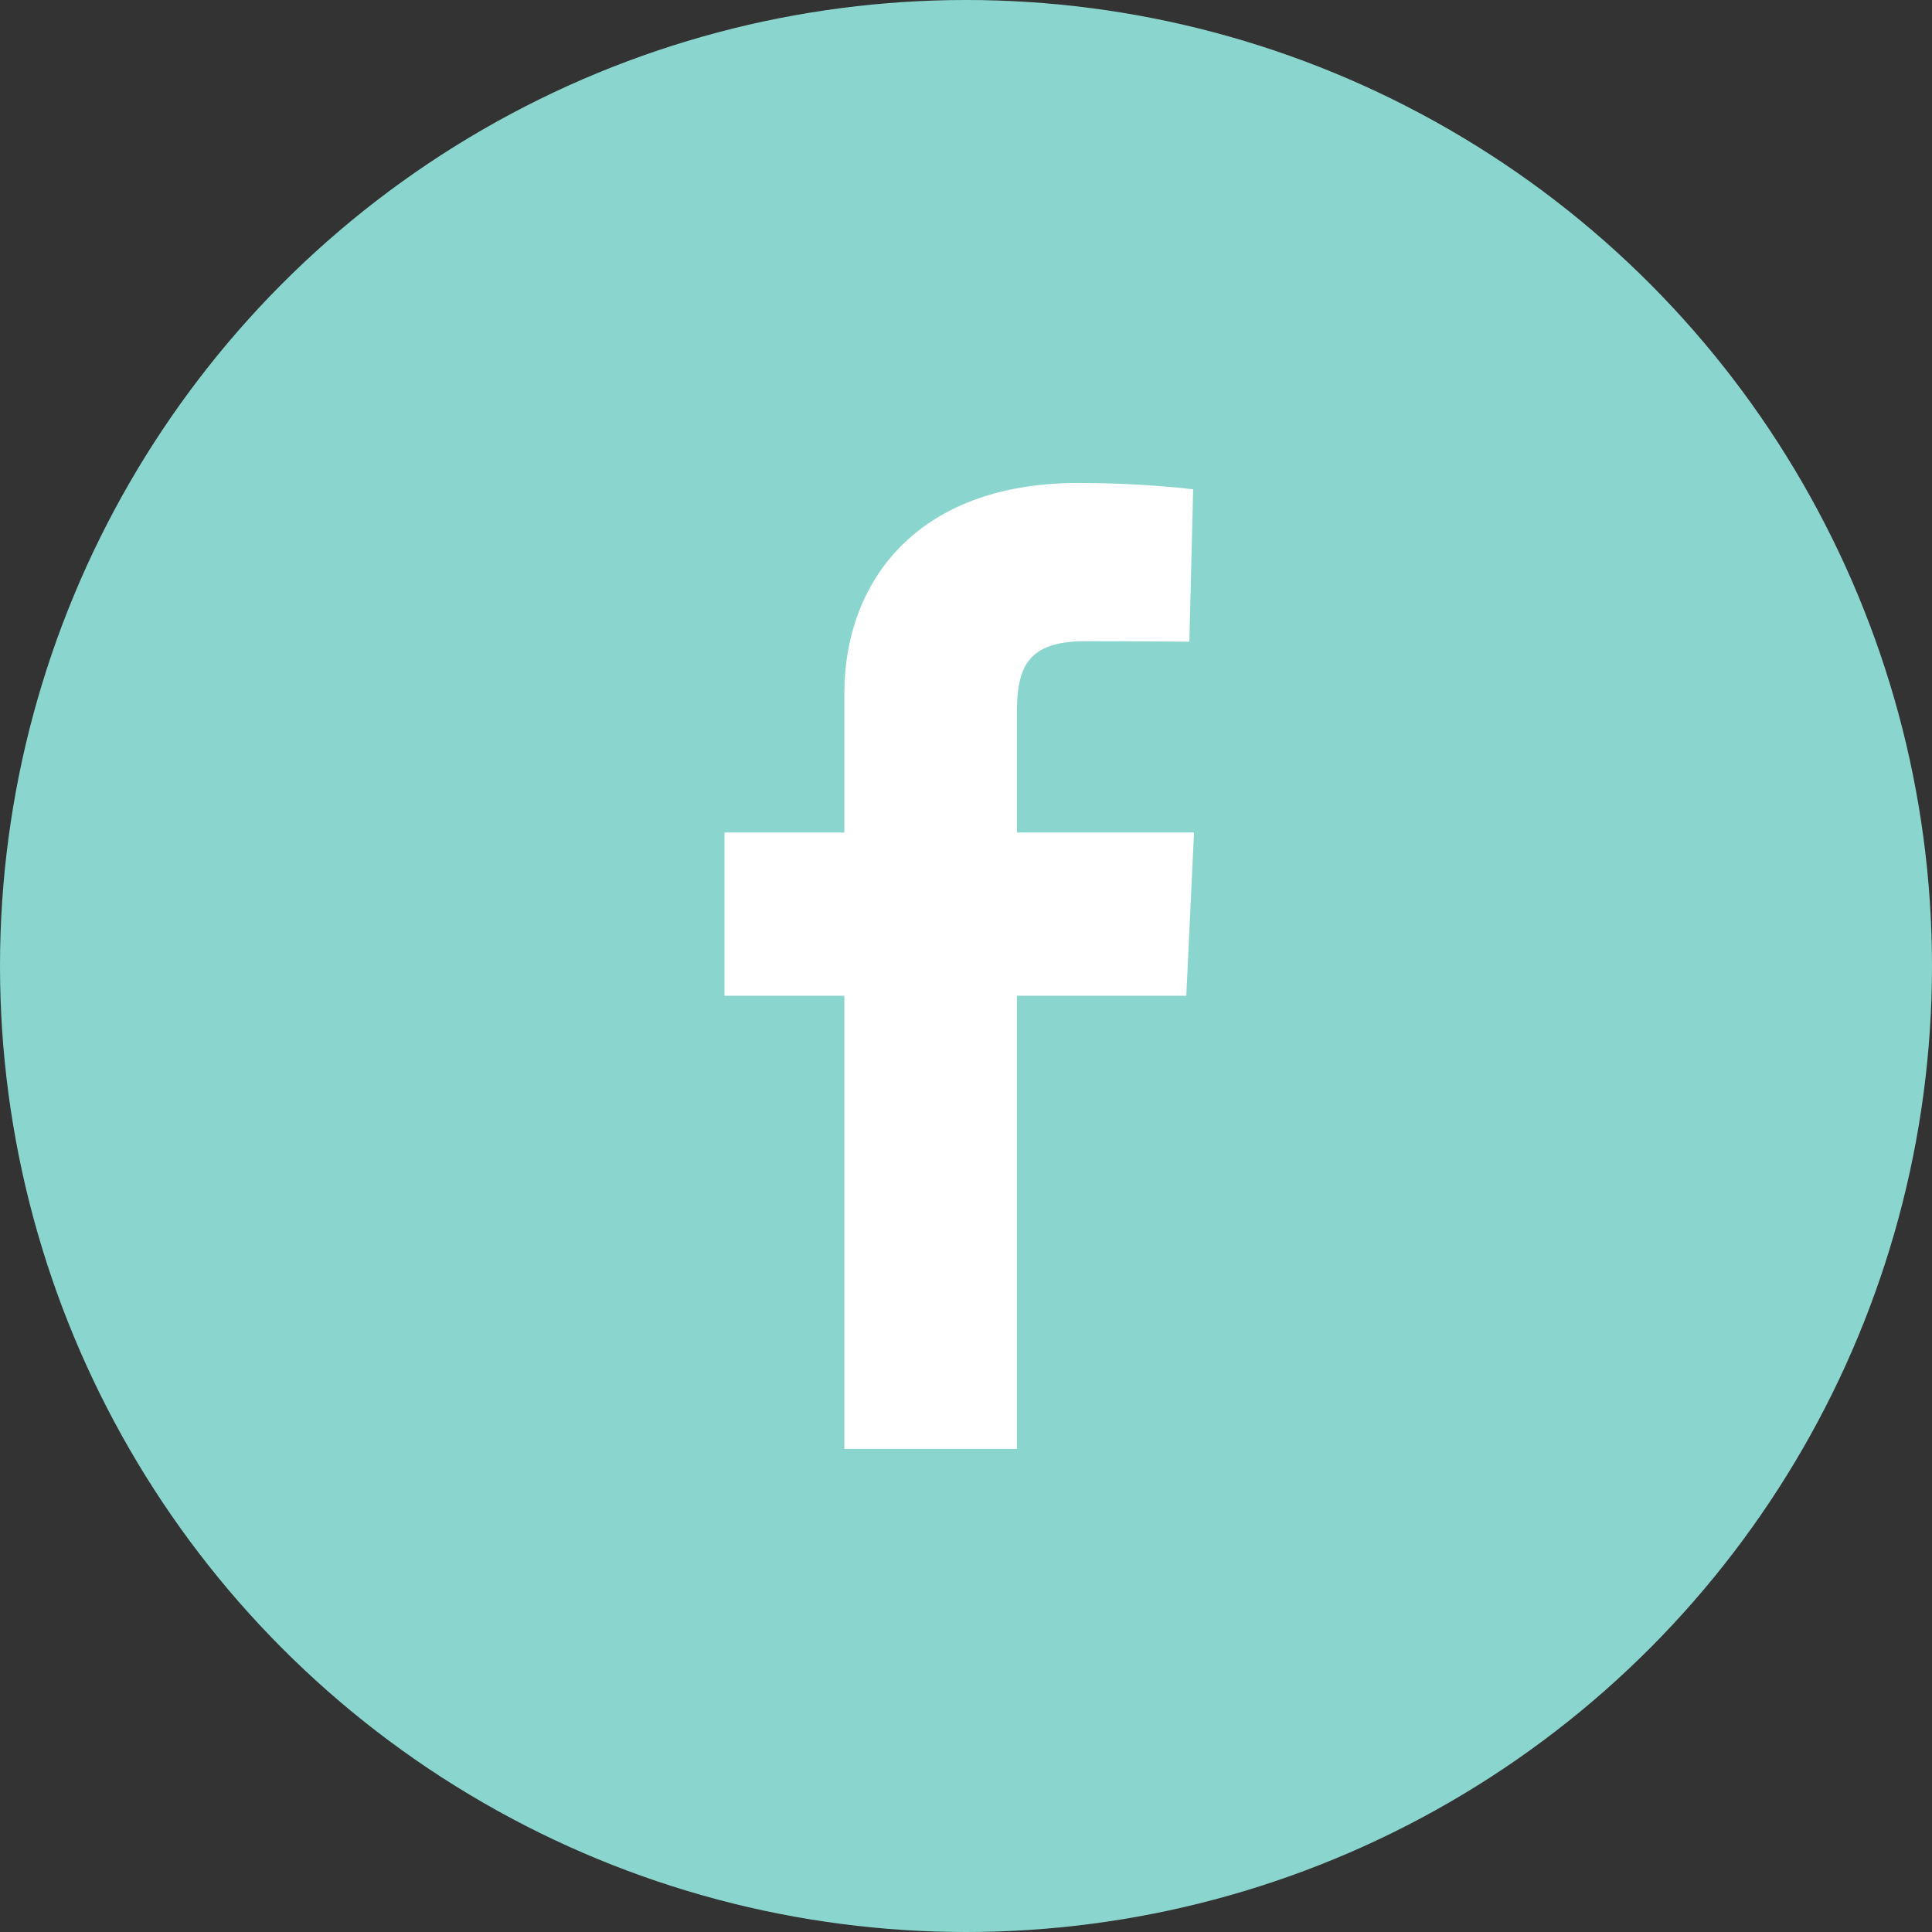 <svg width="48" height="48" viewBox="0 0 48 48" fill="none" xmlns="http://www.w3.org/2000/svg">
<rect x="0" y="0" width="48" height="48" fill="#333333" stroke="none"/>
<circle cx="24" cy="24" r="24" fill="#8AD6CE"/>
<g clip-path="url(#clip0)">
<path d="M20.978 35.999V24.738H18V20.683H20.978V17.22C20.978 14.499 22.737 11.999 26.79 11.999C28.431 11.999 29.644 12.157 29.644 12.157L29.549 15.943C29.549 15.943 28.311 15.931 26.961 15.931C25.499 15.931 25.265 16.605 25.265 17.723V20.683H29.665L29.473 24.738H25.265V35.999H20.978Z" fill="white"/>
</g>
<defs>
<clipPath id="clip0">
<rect width="24" height="24" fill="white" transform="translate(12 11.999)"/>
</clipPath>
</defs>
</svg>
